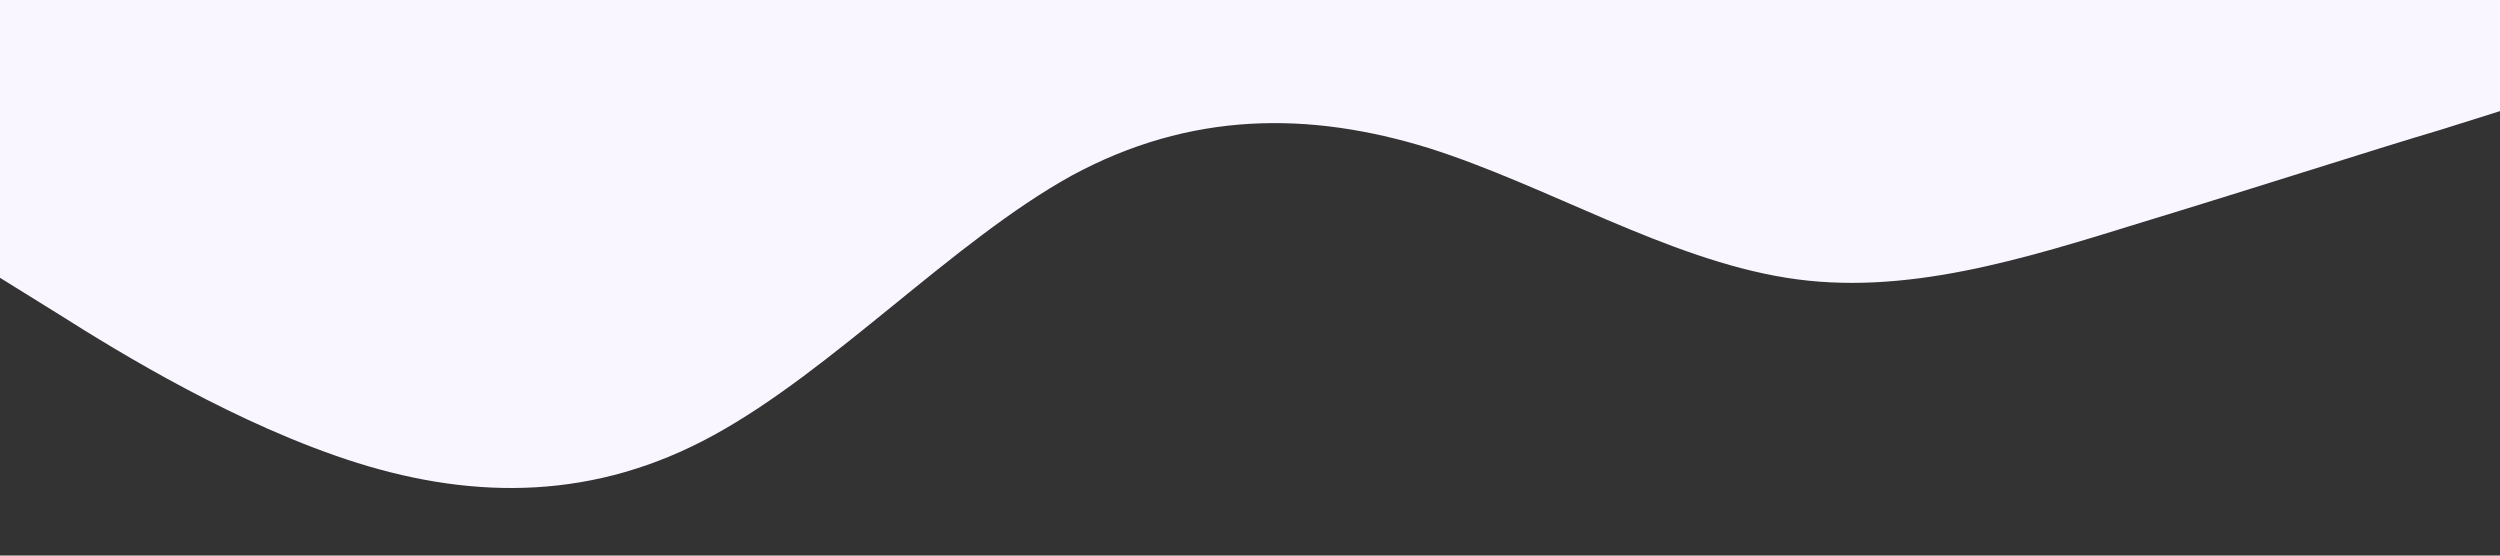 <?xml version="1.0" standalone="no"?><svg xmlns="http://www.w3.org/2000/svg" viewBox="0 0 1440 320"><rect x="0" y="0" width="1440" height="320" fill="#333333" stroke="none"/><path fill="#f9f6ff" fill-opacity="1" d="M0,160L34.3,181.3C68.6,203,137,245,206,266.7C274.3,288,343,288,411,250.7C480,213,549,139,617,101.3C685.7,64,754,64,823,85.3C891.4,107,960,149,1029,160C1097.1,171,1166,149,1234,128C1302.9,107,1371,85,1406,74.7L1440,64L1440,0L1405.7,0C1371.4,0,1303,0,1234,0C1165.7,0,1097,0,1029,0C960,0,891,0,823,0C754.3,0,686,0,617,0C548.6,0,480,0,411,0C342.9,0,274,0,206,0C137.1,0,69,0,34,0L0,0Z"></path></svg>